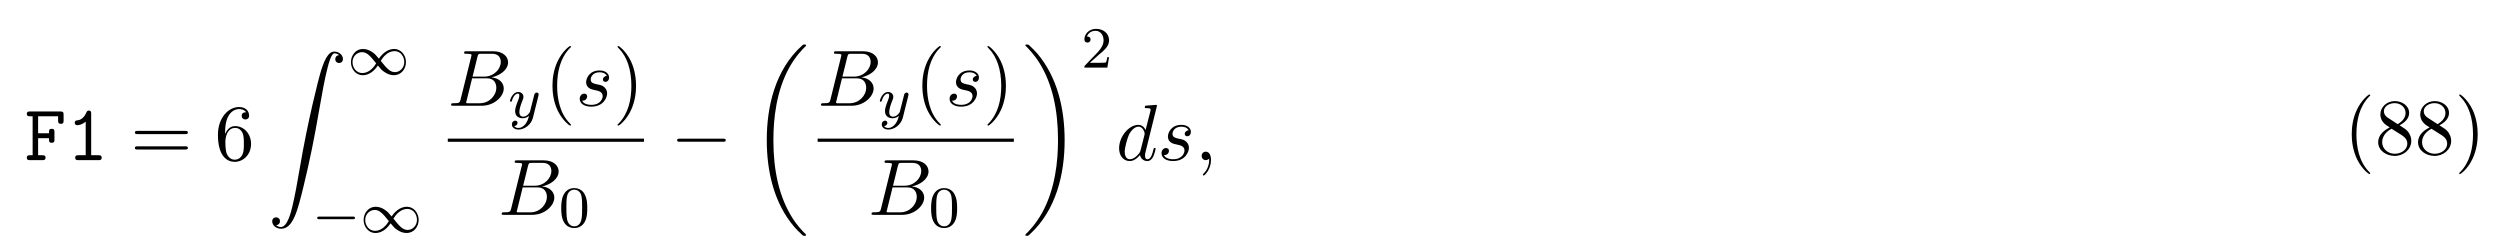 <svg height="33pt" viewBox="0 0 342 33" width="342pt" xmlns="http://www.w3.org/2000/svg" xmlns:xlink="http://www.w3.org/1999/xlink"><symbol id="a" overflow="visible"><path d="m1.859-3h1.484c0 .453 0 .625.391.625.359 0 .359-.25.359-.453v-1.016c0-.203 0-.438-.359-.438-.391 0-.391.172-.391.609h-1.484v-2.328h2.734v.578c0 .203 0 .453.375.453s.375-.234.375-.453v-.797c0-.328-.062-.438-.438-.438h-4.156c-.172 0-.438 0-.438.328s.281.328.438.328h.359v5.328h-.359c-.172 0-.438 0-.438.344 0 .328.281.328.438.328h1.688c.156 0 .438 0 .438-.328 0-.344-.266-.344-.438-.344h-.578zm0 0"/></symbol><symbol id="b" overflow="visible"><path d="m3.391-6.344c0-.172 0-.438-.328-.438-.203 0-.266.125-.328.266-.406.922-.984 1.047-1.188 1.062-.172.016-.406.031-.406.344 0 .266.203.328.359.328.219 0 .656-.078 1.141-.484v4.594h-1c-.172 0-.438 0-.438.344 0 .328.281.328.438.328h2.75c.156 0 .438 0 .438-.328 0-.344-.266-.344-.438-.344h-1zm0 0"/></symbol><symbol id="c" overflow="visible"><path d="m7.5-3.562c.156 0 .359 0 .359-.219s-.203-.219-.359-.219h-6.531c-.156 0-.359 0-.359.219s.203.219.375.219zm0 2.109c.156 0 .359 0 .359-.219s-.203-.219-.359-.219h-6.516c-.172 0-.375 0-.375.219s.203.219.359.219zm0 0"/></symbol><symbol id="d" overflow="visible"><path d="m1.438-3.578v-.266c0-2.75 1.359-3.141 1.906-3.141.266 0 .719.062.969.438-.172 0-.609 0-.609.484 0 .344.266.5.5.5.188 0 .516-.094.516-.516 0-.656-.484-1.188-1.391-1.188-1.391 0-2.875 1.406-2.875 3.812 0 2.922 1.266 3.688 2.281 3.688 1.219 0 2.25-1.016 2.25-2.453 0-1.391-.969-2.438-2.188-2.438-.734 0-1.141.562-1.359 1.078zm1.297 3.516c-.688 0-1.016-.656-1.078-.828-.188-.5-.188-1.375-.188-1.578 0-.844.344-1.938 1.328-1.938.172 0 .672 0 1.016.672.188.406.188.969.188 1.5 0 .516 0 1.062-.188 1.453-.328.656-.828.719-1.078.719zm0 0"/></symbol><symbol id="e" overflow="visible"><path d="m3.609 2.625c0-.047 0-.062-.188-.25-1.359-1.375-1.703-3.438-1.703-5.094 0-1.906.406-3.797 1.75-5.172.141-.125.141-.141.141-.188 0-.062-.047-.094-.109-.094-.109 0-1.094.734-1.734 2.125-.562 1.188-.688 2.406-.688 3.328 0 .844.125 2.156.719 3.391.656 1.344 1.594 2.047 1.703 2.047.062 0 .109-.031.109-.094zm0 0"/></symbol><symbol id="f" overflow="visible"><path d="m3.156-2.719c0-.859-.125-2.172-.719-3.406-.656-1.344-1.594-2.047-1.703-2.047-.062 0-.109.031-.109.094 0 .047 0 .062.203.266 1.062 1.078 1.688 2.812 1.688 5.094 0 1.859-.406 3.781-1.75 5.156-.141.125-.141.141-.141.188 0 .062.047.094.109.094.109 0 1.094-.734 1.734-2.125.547-1.188.688-2.406.688-3.312zm0 0"/></symbol><symbol id="g" overflow="visible"><path d="m1.781-4.984c-.5-.328-.547-.703-.547-.891 0-.656.703-1.109 1.484-1.109.797 0 1.484.562 1.484 1.344 0 .625-.422 1.141-1.078 1.531zm1.594 1.031c.781-.406 1.312-.969 1.312-1.688 0-1-.969-1.625-1.969-1.625-1.078 0-1.969.812-1.969 1.828 0 .188.031.688.484 1.188.125.141.516.406.797.594-.641.312-1.578.938-1.578 2.016 0 1.156 1.125 1.875 2.266 1.875 1.234 0 2.266-.906 2.266-2.062 0-.391-.125-.891-.531-1.344-.203-.234-.391-.344-1.078-.781zm-1.094.469 1.344.844c.297.203.812.531.812 1.203 0 .812-.812 1.375-1.719 1.375-.938 0-1.719-.672-1.719-1.578 0-.641.359-1.344 1.281-1.844zm0 0"/></symbol><symbol id="h" overflow="visible"><path d="m1.141 23.75c.344-.031.531-.266.531-.547 0-.359-.281-.531-.531-.531s-.531.172-.531.547c0 .562.547 1.016 1.219 1.016 1.656 0 2.266-2.547 3.047-5.719.844-3.438 1.547-6.922 2.141-10.422.406-2.328.797-4.5 1.172-5.906.141-.547.5-1.953.938-1.953.328 0 .609.219.641.25-.359.031-.531.266-.531.547 0 .359.266.531.516.531.266 0 .531-.172.531-.547 0-.594-.578-1.016-1.188-1.016-.828 0-1.438 1.188-2.031 3.406-.031.125-1.516 5.609-2.719 12.734-.281 1.672-.609 3.484-.969 5-.188.797-.688 2.859-1.578 2.859-.391 0-.656-.25-.656-.25zm0 0"/></symbol><symbol id="i" overflow="visible"><path d="m7.641 25.625c0-.047-.031-.078-.047-.109-.406-.406-1.141-1.125-1.875-2.312-1.75-2.812-2.547-6.359-2.547-10.547 0-2.938.391-6.719 2.188-9.969.875-1.547 1.766-2.453 2.25-2.922.031-.031.031-.062.031-.094 0-.109-.078-.109-.234-.109s-.172 0-.344.172c-3.656 3.312-4.797 8.312-4.797 12.906 0 4.281.984 8.609 3.75 11.859.219.25.641.703 1.078 1.094.141.141.156.141.312.141s.234 0 .234-.109zm0 0"/></symbol><symbol id="j" overflow="visible"><path d="m5.75 12.656c0-4.297-.984-8.609-3.75-11.875-.219-.25-.641-.688-1.078-1.094-.141-.125-.156-.125-.312-.125-.125 0-.234 0-.234.109 0 .047.047.094.078.109.375.391 1.109 1.125 1.844 2.297 1.75 2.812 2.547 6.359 2.547 10.562 0 2.938-.391 6.719-2.188 9.969-.875 1.547-1.766 2.453-2.234 2.906-.016.031-.047.078-.047.109 0 .109.109.109.234.109.156 0 .172 0 .344-.172 3.656-3.328 4.797-8.312 4.797-12.906zm0 0"/></symbol><symbol id="k" overflow="visible"><path d="m4.297-2.188c-.469-.562-.531-.625-.812-.828-.359-.281-.844-.5-1.375-.5-.969 0-1.641.859-1.641 1.797s.656 1.797 1.609 1.797c.656 0 1.422-.344 2.078-1.328.469.562.531.625.812.828.375.281.859.5 1.375.5.984 0 1.656-.844 1.656-1.797 0-.938-.672-1.797-1.609-1.797-.656 0-1.422.344-2.094 1.328zm.25.297c.297-.5.953-1.328 1.891-1.328.859 0 1.328.781 1.328 1.5 0 .766-.578 1.375-1.281 1.375s-1.172-.594-1.938-1.547zm-.625.344c-.297.5-.953 1.328-1.891 1.328-.859 0-1.344-.781-1.344-1.5 0-.766.594-1.359 1.297-1.359s1.172.578 1.938 1.531zm0 0"/></symbol><symbol id="l" overflow="visible"><path d="m5.562-1.812c.141 0 .312 0 .312-.172 0-.188-.172-.188-.312-.188h-4.562c-.125 0-.297 0-.297.188 0 .172.172.172.297.172zm0 0"/></symbol><symbol id="m" overflow="visible"><path d="m1.75-.844c-.109.422-.141.5-1 .5-.188 0-.297 0-.297.219 0 .125.109.125.297.125h3.891c1.734 0 3.016-1.281 3.016-2.359 0-.781-.625-1.422-1.688-1.531 1.125-.203 2.281-1.016 2.281-2.047 0-.812-.719-1.516-2.031-1.516h-3.672c-.203 0-.312 0-.312.219 0 .125.094.125.312.125.016 0 .219 0 .406.016.203.031.297.031.297.172 0 .047-.016.078-.047.219zm1.641-3.141.672-2.719c.109-.375.125-.406.594-.406h1.406c.969 0 1.188.641 1.188 1.125 0 .953-.938 2-2.266 2zm-.484 3.641c-.156 0-.188 0-.25 0-.109-.016-.141-.031-.141-.109 0-.031 0-.062.062-.25l.75-3.047h2.062c1.047 0 1.25.812 1.25 1.281 0 1.078-.969 2.125-2.25 2.125zm0 0"/></symbol><symbol id="n" overflow="visible"><path d="m4.266-4.078c-.312.016-.531.25-.531.484 0 .156.109.328.344.328s.5-.188.5-.609c0-.5-.469-.953-1.297-.953-1.438 0-1.844 1.125-1.844 1.594 0 .859.812 1.016 1.125 1.078.562.109 1.141.234 1.141.844 0 .281-.25 1.188-1.562 1.188-.156 0-1 0-1.25-.578.422.062.688-.266.688-.578 0-.25-.172-.375-.406-.375-.281 0-.609.234-.609.719 0 .625.625 1.062 1.562 1.062 1.766 0 2.188-1.328 2.188-1.812 0-.391-.203-.672-.328-.797-.297-.312-.609-.359-1.094-.453-.391-.094-.828-.172-.828-.656 0-.328.266-.984 1.219-.984.281 0 .812.078.984.5zm0 0"/></symbol><symbol id="o" overflow="visible"><path d="m5.625-7.453s0-.109-.141-.109c-.156 0-1.203.094-1.391.109-.078.016-.141.062-.141.219 0 .125.094.125.25.125.531 0 .547.078.547.188l-.031.219-.656 2.578c-.188-.406-.5-.703-1-.703-1.281 0-2.625 1.609-2.625 3.203 0 1.031.594 1.75 1.453 1.75.219 0 .766-.047 1.406-.828.094.469.484.828 1 .828.375 0 .625-.25.812-.609.188-.391.328-1.047.328-1.078 0-.109-.109-.109-.141-.109-.109 0-.109.047-.156.203-.172.703-.375 1.344-.828 1.344-.281 0-.328-.281-.328-.5 0-.266.031-.328.078-.516zm-2.266 6.156c-.062.203-.062.219-.219.406-.484.594-.922.766-1.234.766-.547 0-.703-.594-.703-1.016 0-.547.359-1.891.609-2.391.344-.641.828-1.047 1.266-1.047.703 0 .859.891.859.953s-.016.141-.031.188zm0 0"/></symbol><symbol id="p" overflow="visible"><path d="m2.219-.016c0-.719-.281-1.141-.703-1.141-.359 0-.578.266-.578.578 0 .297.219.578.578.578.125 0 .266-.047.375-.141.047-.016.047-.031.062-.031s.016.016.016.156c0 .812-.375 1.469-.734 1.828-.125.125-.125.141-.125.172 0 .078.062.125.109.125.125 0 1-.844 1-2.125zm0 0"/></symbol><symbol id="q" overflow="visible"><path d="m4.125-3c.031-.109.031-.125.031-.188 0-.203-.156-.25-.25-.25-.047 0-.219.016-.328.219-.016.047-.094.328-.125.5l-.484 1.906c0 .031-.344.672-.922.672-.391 0-.531-.297-.531-.641 0-.469.266-1.172.453-1.641.078-.203.109-.266.109-.422 0-.438-.359-.672-.719-.672-.797 0-1.125 1.125-1.125 1.219 0 .078.062.109.125.109.109 0 .109-.047.141-.125.203-.703.547-.984.828-.984.125 0 .188.078.188.266 0 .172-.062.359-.109.5-.328.844-.469 1.25-.469 1.625 0 .781.594.984 1.062.984.375 0 .641-.172.844-.344-.125.438-.203.75-.5 1.141-.266.312-.578.531-.938.531-.141 0-.438-.031-.594-.266.422-.031.453-.391.453-.438 0-.188-.156-.297-.312-.297-.188 0-.453.141-.453.531 0 .375.344.688.906.688.812 0 1.719-.656 1.969-1.609zm0 0"/></symbol><symbol id="r" overflow="visible"><path d="m3.891-2.547c0-.844-.078-1.359-.344-1.875-.344-.703-1-.875-1.438-.875-1 0-1.375.75-1.484.969-.281.578-.297 1.375-.297 1.781 0 .531.016 1.328.406 1.969.359.594.953.75 1.375.75.391 0 1.062-.125 1.469-.906.297-.578.312-1.297.312-1.812zm-1.781 2.484c-.266 0-.812-.125-.984-.953-.094-.453-.094-1.203-.094-1.625 0-.547 0-1.109.094-1.547.172-.812.781-.891.984-.891.266 0 .828.141.984.859.094.438.094 1.047.094 1.578 0 .469 0 1.188-.094 1.641-.172.828-.719.938-.984.938zm0 0"/></symbol><symbol id="s" overflow="visible"><path d="m2.25-1.625c.125-.125.453-.391.594-.5.484-.453.953-.891.953-1.609 0-.953-.797-1.562-1.781-1.562-.969 0-1.594.719-1.594 1.438 0 .391.312.438.422.438.172 0 .422-.109.422-.422 0-.406-.406-.406-.5-.406.234-.594.766-.781 1.156-.781.734 0 1.125.625 1.125 1.297 0 .828-.578 1.438-1.531 2.391l-1 1.047c-.094.078-.094.094-.094.297h3.141l.234-1.422h-.25c-.016.156-.078.547-.172.703-.047.062-.656.062-.781.062h-1.422zm0 0"/></symbol><symbol id="t" overflow="visible"><path d="m7.188-2.516c.188 0 .375 0 .375-.203 0-.219-.188-.219-.375-.219h-5.906c-.188 0-.375 0-.375.219 0 .203.188.203.375.203zm0 0"/></symbol><g><use x="3.356" xlink:href="#a" y="21.907"/><use x="9.083" xlink:href="#b" y="21.907"/></g><use x="17.841" xlink:href="#c" y="21.907"/><use x="29.359" xlink:href="#d" y="21.907"/><use x="36.629" xlink:href="#h" y="7.058"/><use x="47.538" xlink:href="#k" y="10.213"/><g><use x="42.689" xlink:href="#l" y="31.799"/><use x="49.275" xlink:href="#k" y="31.799"/></g><use x="61.256" xlink:href="#m" y="14.466"/><use x="69.531" xlink:href="#q" y="16.102"/><use x="74.5" xlink:href="#e" y="14.466"/><use x="78.743" xlink:href="#n" y="14.466"/><use x="83.856" xlink:href="#f" y="14.466"/><path d="m.002-.001h26.84" fill="none" stroke="#000" stroke-miterlimit="10" stroke-width=".436" transform="matrix(1 0 0 -1 61.256 19.179)"/><use x="68.174" xlink:href="#m" y="29.39"/><use x="76.449" xlink:href="#r" y="31.026"/><use x="91.719" xlink:href="#t" y="21.907"/><use x="102.628" xlink:href="#i" y="6.525"/><use x="111.854" xlink:href="#m" y="14.466"/><use x="120.128" xlink:href="#q" y="16.102"/><use x="125.098" xlink:href="#e" y="14.466"/><use x="129.34" xlink:href="#n" y="14.466"/><use x="134.454" xlink:href="#f" y="14.466"/><path d="m-.001-.001h26.844" fill="none" stroke="#000" stroke-miterlimit="10" stroke-width=".436" transform="matrix(1 0 0 -1 111.853 19.179)"/><use x="118.771" xlink:href="#m" y="29.39"/><use x="127.046" xlink:href="#r" y="31.026"/><use x="139.892" xlink:href="#j" y="6.525"/><use x="147.922" xlink:href="#s" y="9.243"/><g><use x="152.655" xlink:href="#o" y="21.907"/><use x="158.333" xlink:href="#n" y="21.907"/><use x="163.446" xlink:href="#p" y="21.907"/></g><g><use x="320.64" xlink:href="#e" y="21.095"/><use x="324.883" xlink:href="#g" y="21.095"/><use x="330.337" xlink:href="#g" y="21.095"/><use x="335.792" xlink:href="#f" y="21.095"/></g></svg>